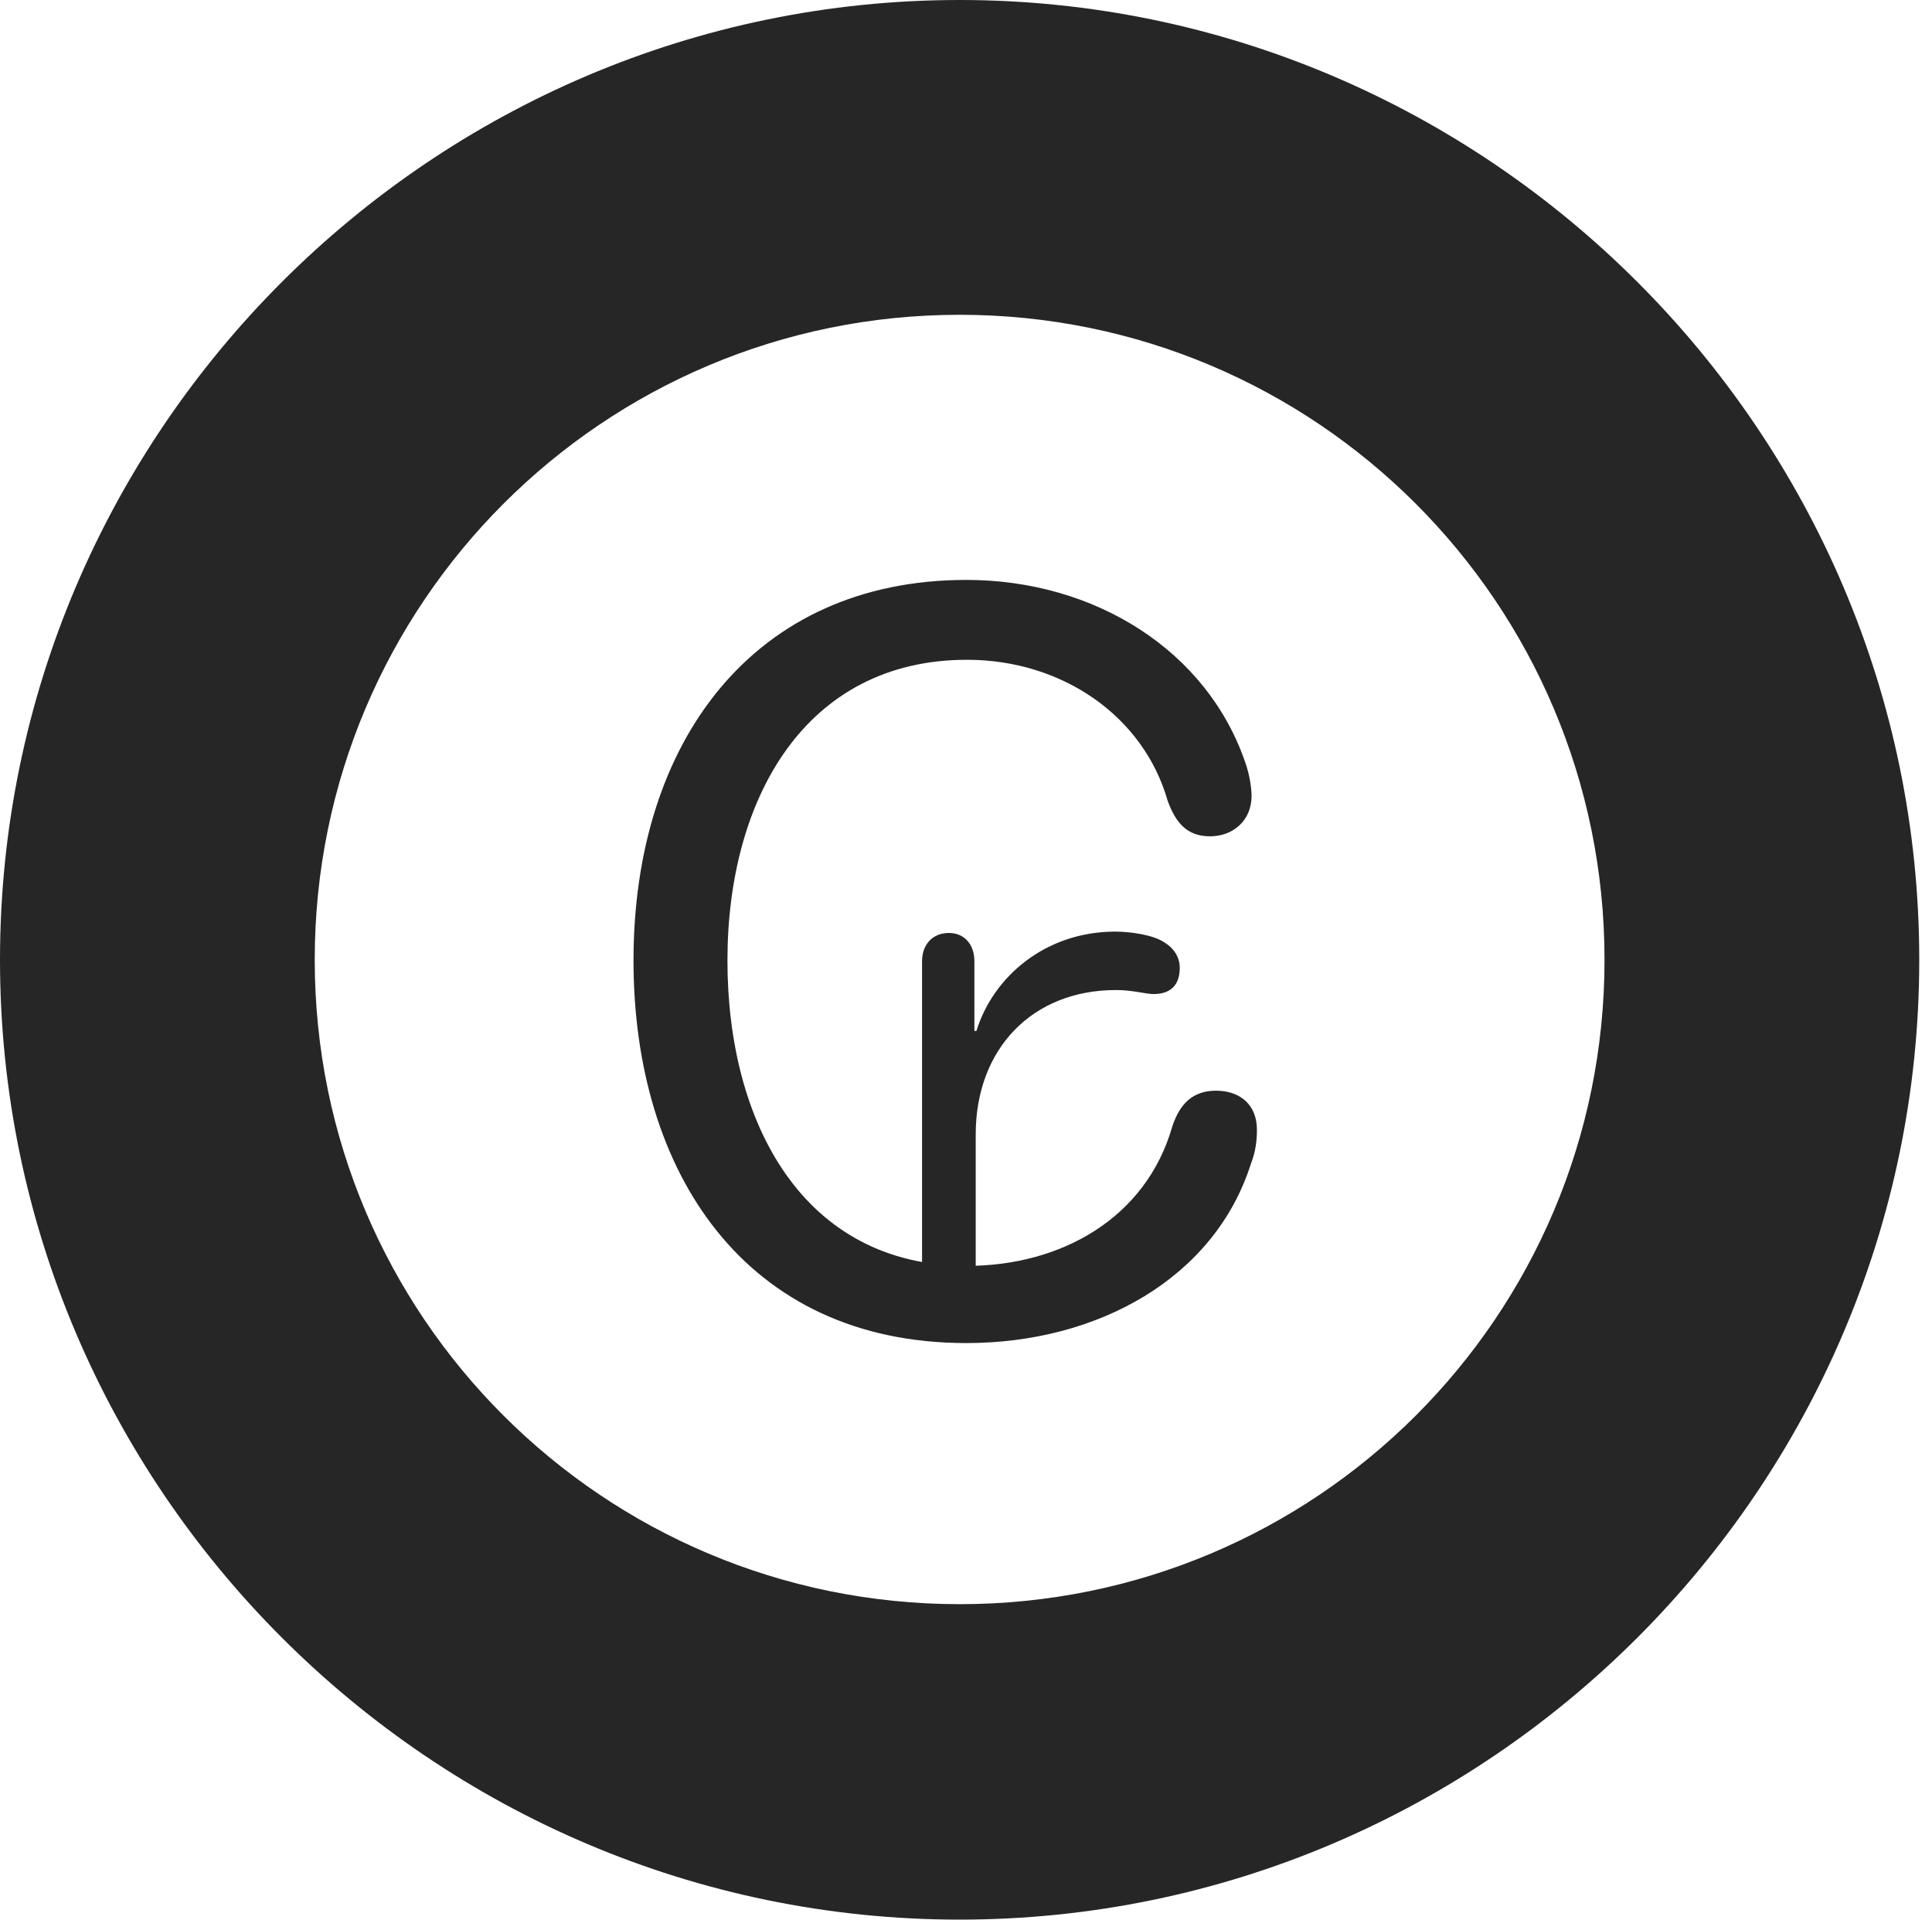 <?xml version="1.0" encoding="UTF-8"?>
<!--Generator: Apple Native CoreSVG 326-->
<!DOCTYPE svg
PUBLIC "-//W3C//DTD SVG 1.1//EN"
       "http://www.w3.org/Graphics/SVG/1.1/DTD/svg11.dtd">
<svg version="1.1" xmlns="http://www.w3.org/2000/svg" xmlns:xlink="http://www.w3.org/1999/xlink" viewBox="0 0 56.23 55.879">
 <g>
  <rect height="55.879" opacity="0" width="56.23" x="0" y="0"/>
  <path d="M27.93 55.859C43.281 55.859 55.859 43.301 55.859 27.93C55.859 12.559 43.281 0 27.93 0C12.578 0 0 12.559 0 27.93C0 43.301 12.578 55.859 27.93 55.859ZM27.93 46.68C17.559 46.68 9.16 38.301 9.16 27.93C9.16 17.559 17.559 9.16 27.93 9.16C38.301 9.16 46.699 17.559 46.699 27.93C46.699 38.301 38.301 46.68 27.93 46.68Z" fill="black" fill-opacity="0.85"/>
  <path d="M28.125 39.082C31.953 39.082 35.352 37.188 36.406 33.867C36.543 33.516 36.582 33.203 36.582 32.871C36.582 32.168 36.113 31.738 35.391 31.738C34.707 31.738 34.336 32.129 34.121 32.773C33.359 35.449 30.879 36.836 28.145 36.836C23.359 36.836 21.172 32.656 21.172 27.949C21.172 23.242 23.438 19.199 28.145 19.199C30.918 19.199 33.281 20.84 33.984 23.301C34.219 23.945 34.551 24.336 35.215 24.336C35.898 24.336 36.426 23.867 36.426 23.164C36.426 22.93 36.367 22.539 36.25 22.207C35.137 18.926 31.855 16.875 28.125 16.875C21.953 16.875 18.438 21.562 18.438 27.949C18.438 34.121 21.699 39.082 28.125 39.082ZM26.836 37.91L28.398 37.91L28.398 33.008C28.398 30.527 30.039 28.809 32.48 28.809C32.969 28.809 33.34 28.926 33.574 28.926C34.043 28.926 34.336 28.691 34.336 28.164C34.336 27.871 34.18 27.598 33.887 27.422C33.574 27.207 32.91 27.109 32.461 27.109C30.43 27.109 28.906 28.418 28.418 30L28.359 30L28.359 27.969C28.359 27.48 28.066 27.148 27.617 27.148C27.148 27.148 26.836 27.48 26.836 27.969Z" fill="black" fill-opacity="0.85"/>
 </g>
</svg>
